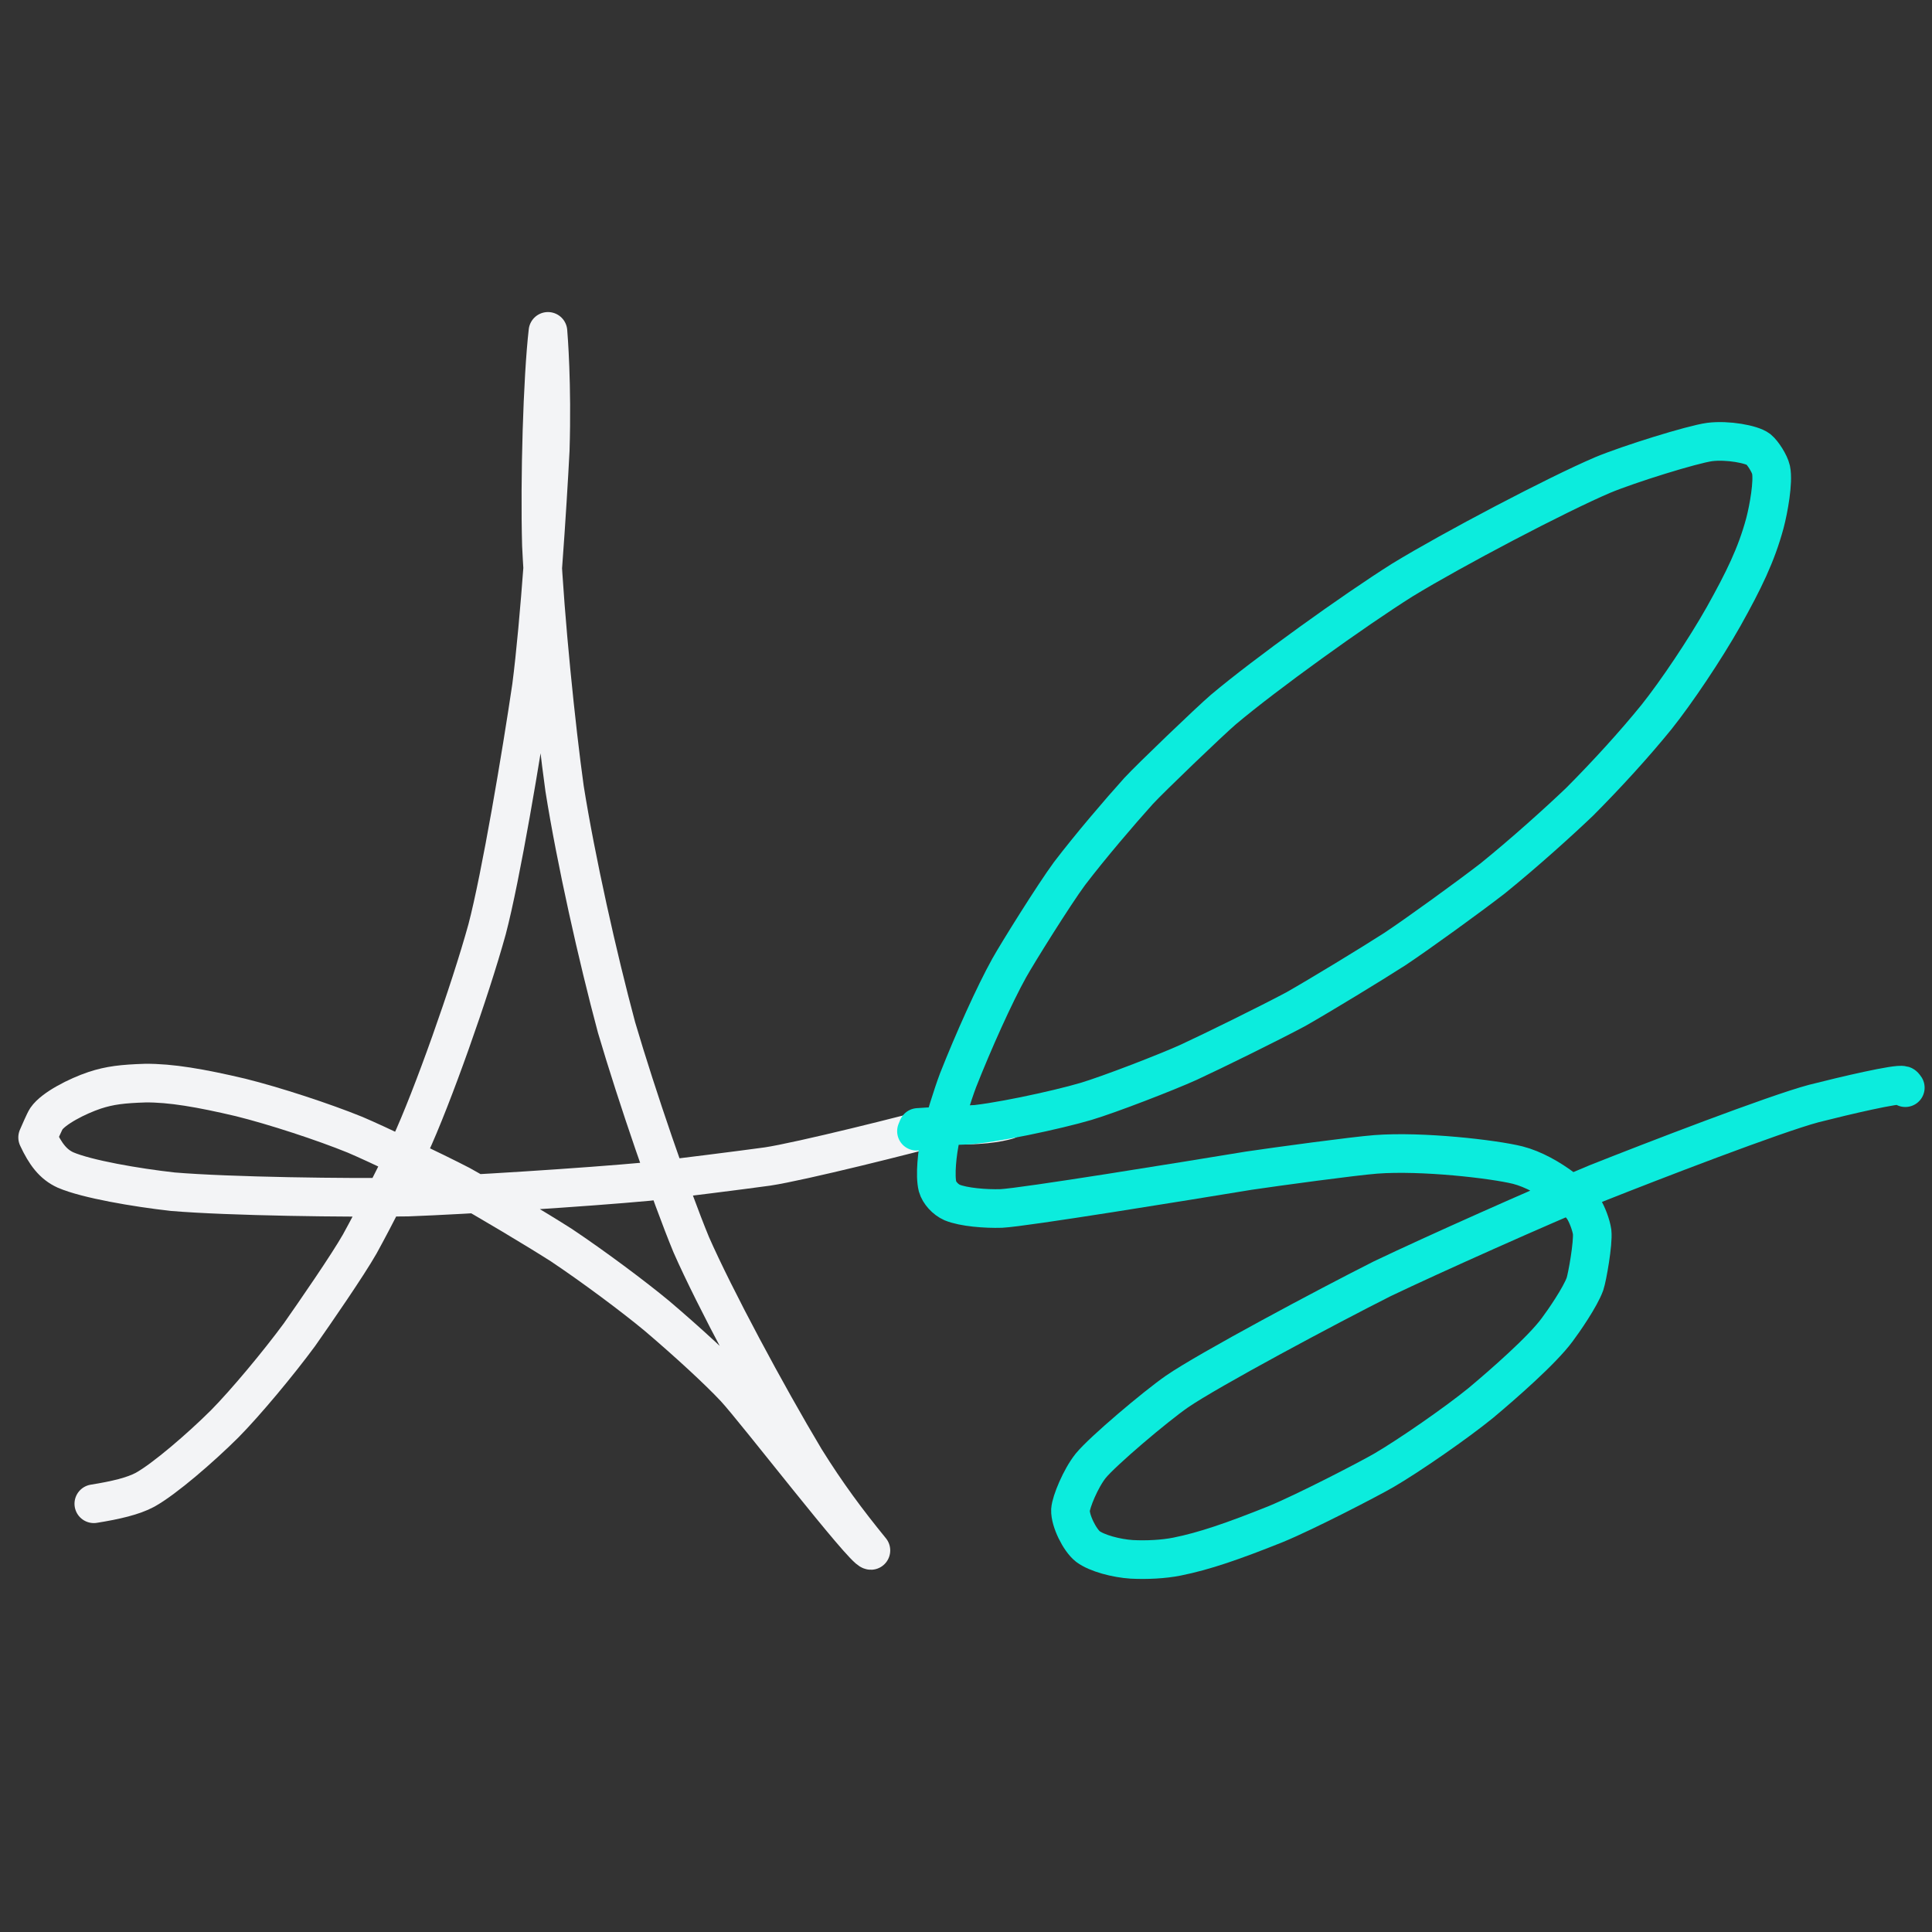 <?xml version="1.0" encoding="UTF-8" standalone="no"?>
<!DOCTYPE svg PUBLIC "-//W3C//DTD SVG 1.1//EN" "http://www.w3.org/Graphics/SVG/1.1/DTD/svg11.dtd">
<svg width="500.00" height="500.00" viewBox="0.00 0.00 500.00 500.00" xmlns="http://www.w3.org/2000/svg" xmlns:xlink="http://www.w3.org/1999/xlink">
<rect x="0.00" y="0.00" width="500.00" height="500.00" fill="#333333" stroke="none"/>
<g stroke-linecap="round" id="Layer_3">
<path d="M24.28,389.17 C29.98,388.26 34.47,387.19 37.50,385.57 C42.58,382.77 52.05,374.56 58.14,368.50 C63.59,362.98 72.07,352.80 77.50,345.42 C81.59,339.59 89.92,327.53 93.10,321.95 C97.06,314.76 102.60,303.81 106.06,296.62 C111.88,284.09 121.67,256.41 126.06,240.49 C129.62,227.00 135.00,194.94 137.54,177.71 C139.74,160.76 141.66,130.90 142.40,116.50 C142.93,99.34 141.90,86.85 141.81,85.76 C140.41,97.95 139.65,123.97 140.12,141.10 C141.02,160.12 143.93,188.43 146.11,204.08 C149.06,222.65 154.68,247.72 159.56,265.90 C164.82,283.77 173.56,309.21 178.89,322.12 C184.95,335.90 198.37,360.93 208.35,377.61 C213.98,386.65 219.22,393.69 225.39,401.25 C223.53,401.30 195.62,365.05 190.24,359.25 C185.93,354.63 177.84,347.21 170.01,340.55 C163.98,335.55 153.66,327.84 145.30,322.25 C139.00,318.22 125.84,310.36 119.17,306.67 C112.45,303.18 97.25,295.94 91.88,293.67 C83.69,290.34 71.12,286.22 62.28,284.02 C51.97,281.59 44.18,280.24 37.56,280.31 C31.79,280.50 28.46,280.87 24.52,282.16 C19.97,283.69 13.85,286.82 12.00,289.52 C11.53,290.22 10.22,293.29 9.74,294.37 C11.73,298.63 13.72,301.33 16.97,302.80 C22.44,305.15 35.18,307.35 44.71,308.41 C59.35,309.64 89.77,310.04 105.55,309.80 C120.85,309.23 151.64,307.27 167.70,305.78 C176.10,304.81 191.56,302.86 198.62,301.89 C207.01,300.64 235.87,293.44 244.79,290.93 C253.08,291.65 258.76,290.44 260.68,289.89" fill="none" stroke="rgb(243, 244, 246)" stroke-width="10.00" stroke-opacity="1.00" stroke-linejoin="round"/>
<path d="M237.18,292.75 C237.18,292.75 237.58,291.78 237.58,291.78 C239.75,291.59 246.96,291.30 250.02,291.19 C256.58,290.91 273.47,287.28 280.99,285.06 C287.11,283.24 301.98,277.48 307.64,274.91 C314.13,271.91 328.23,264.97 335.33,261.19 C341.74,257.54 354.72,249.65 361.05,245.58 C367.17,241.50 380.16,232.09 386.37,227.28 C394.55,220.65 403.50,212.58 408.81,207.50 C415.92,200.36 422.97,192.62 428.68,185.59 C433.83,179.14 441.21,168.16 446.09,159.52 C451.24,150.29 454.53,143.65 456.76,135.37 C457.73,131.70 458.99,124.70 458.34,121.58 C457.98,119.96 456.22,117.21 455.07,116.27 C453.35,114.96 447.09,113.81 442.47,114.39 C437.95,115.00 421.54,120.11 414.78,122.93 C402.87,128.01 376.06,142.10 362.96,150.09 C350.44,157.97 327.62,174.36 316.60,183.64 C313.08,186.66 297.83,201.28 294.67,204.70 C289.67,210.25 282.18,219.02 276.79,226.08 C272.70,231.63 263.36,246.62 261.18,250.52 C257.33,257.45 251.92,269.50 247.95,279.56 C246.55,283.25 244.28,290.54 243.46,294.07 C242.50,298.34 241.93,304.27 242.63,307.05 C243.10,308.71 244.68,310.44 246.42,311.21 C249.37,312.42 255.08,312.88 259.15,312.75 C265.12,312.44 306.03,305.79 323.19,302.97 C330.85,301.84 350.28,299.20 356.05,298.75 C368.02,297.84 386.55,299.98 392.79,301.53 C396.79,302.55 401.17,305.00 404.76,307.75 C406.66,309.24 408.76,311.29 409.74,312.71 C410.71,314.15 411.80,317.07 412.04,318.82 C412.36,321.67 410.78,330.57 410.19,332.29 C408.99,335.68 404.58,342.05 402.99,344.15 C399.12,349.42 389.02,358.24 383.23,363.09 C376.97,368.19 364.79,376.65 358.13,380.53 C353.99,382.92 338.04,391.18 330.19,394.43 C319.05,398.89 311.65,401.44 304.59,402.85 C301.15,403.54 296.78,403.76 292.89,403.56 C288.88,403.30 283.89,401.98 281.55,400.24 C279.40,398.55 276.93,393.53 277.04,390.79 C277.17,388.68 279.67,382.60 282.28,379.34 C285.34,375.58 298.98,364.03 304.60,360.13 C312.67,354.57 343.31,338.20 357.75,330.93 C370.92,324.64 398.20,312.46 413.20,306.23 C427.41,300.58 459.18,288.33 469.38,285.60 C477.69,283.49 490.99,280.38 492.51,280.88 C492.69,280.94 492.88,281.15 493.09,281.49" fill="none" stroke="rgb(12, 236, 221)" stroke-width="10.00" stroke-opacity="1.00" stroke-linejoin="round"/>
</g>
</svg>

